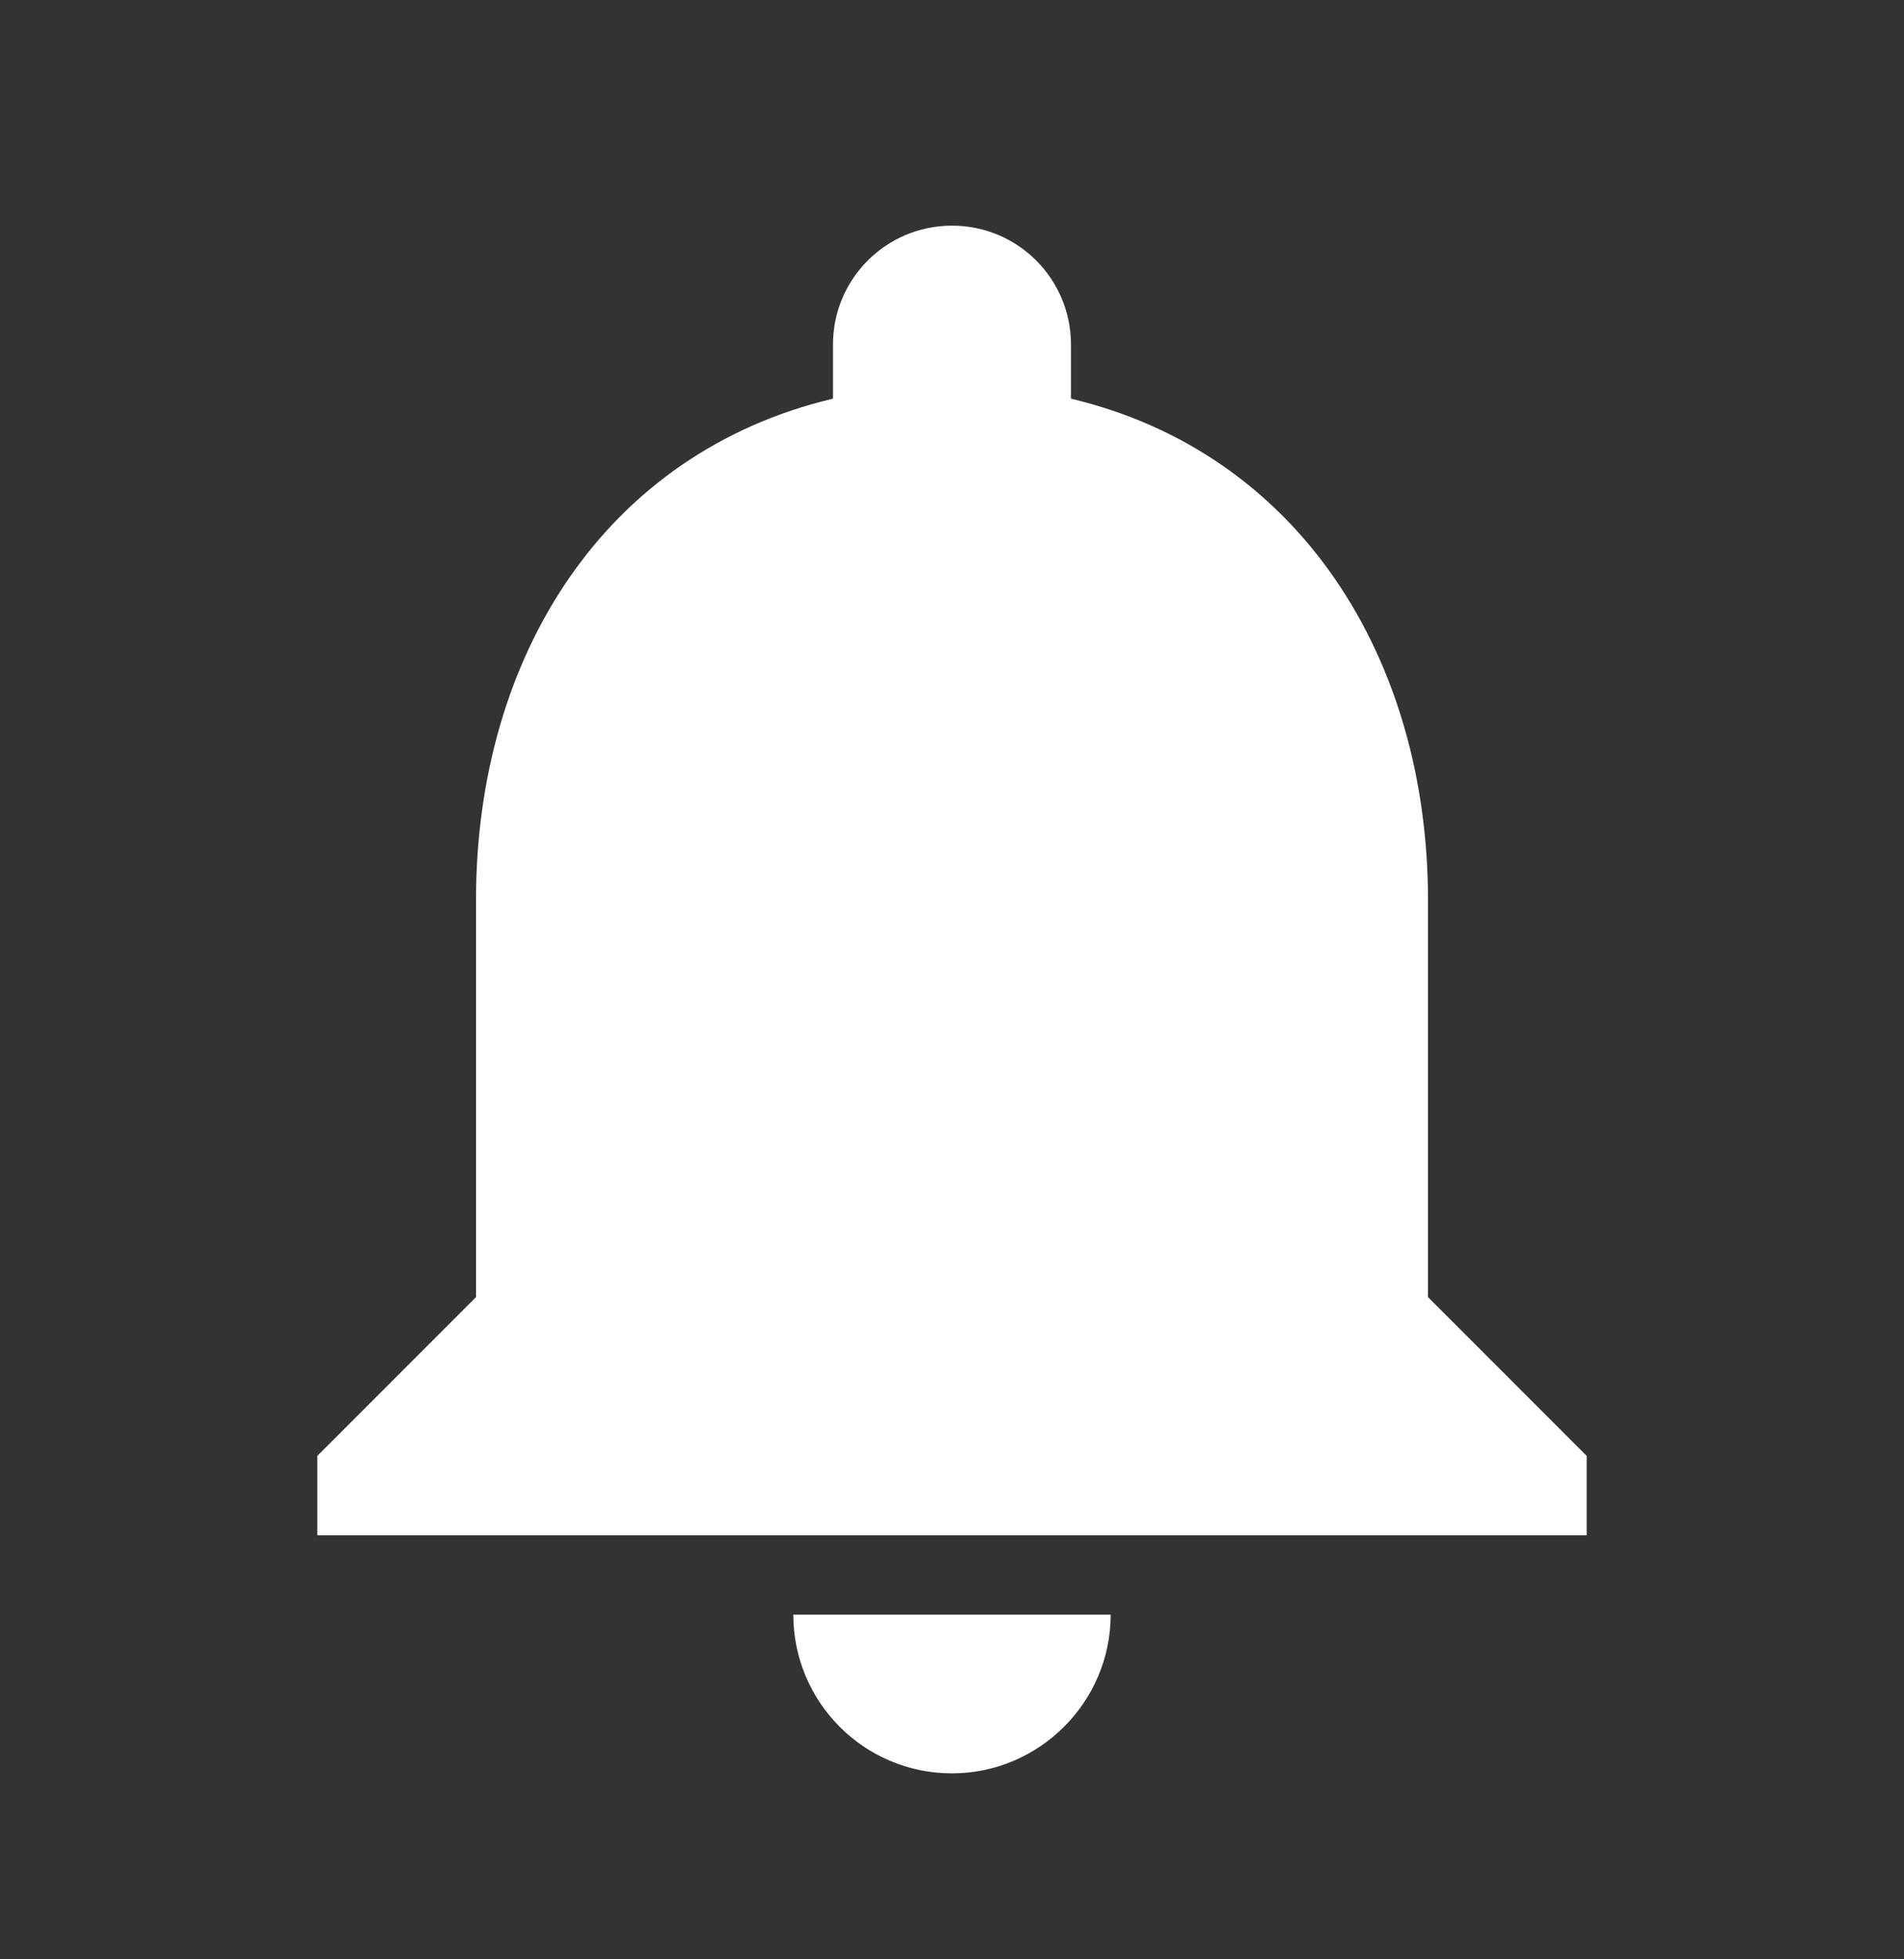 <svg width="35" height="36" viewBox="0 0 35 36" fill="none" xmlns="http://www.w3.org/2000/svg">
<rect x="0" y="0" width="35" height="36" fill="#333333" stroke="none"/>
<path d="M17.5 32.583C19.104 32.583 20.417 31.271 20.417 29.667H14.583C14.583 31.271 15.881 32.583 17.5 32.583ZM26.25 23.833V16.542C26.25 12.065 23.858 8.317 19.687 7.325V6.333C19.687 5.123 18.71 4.146 17.5 4.146C16.29 4.146 15.312 5.123 15.312 6.333V7.325C11.127 8.317 8.75 12.05 8.75 16.542V23.833L5.833 26.75V28.208H29.167V26.75L26.25 23.833Z" fill="white"/>
</svg>

